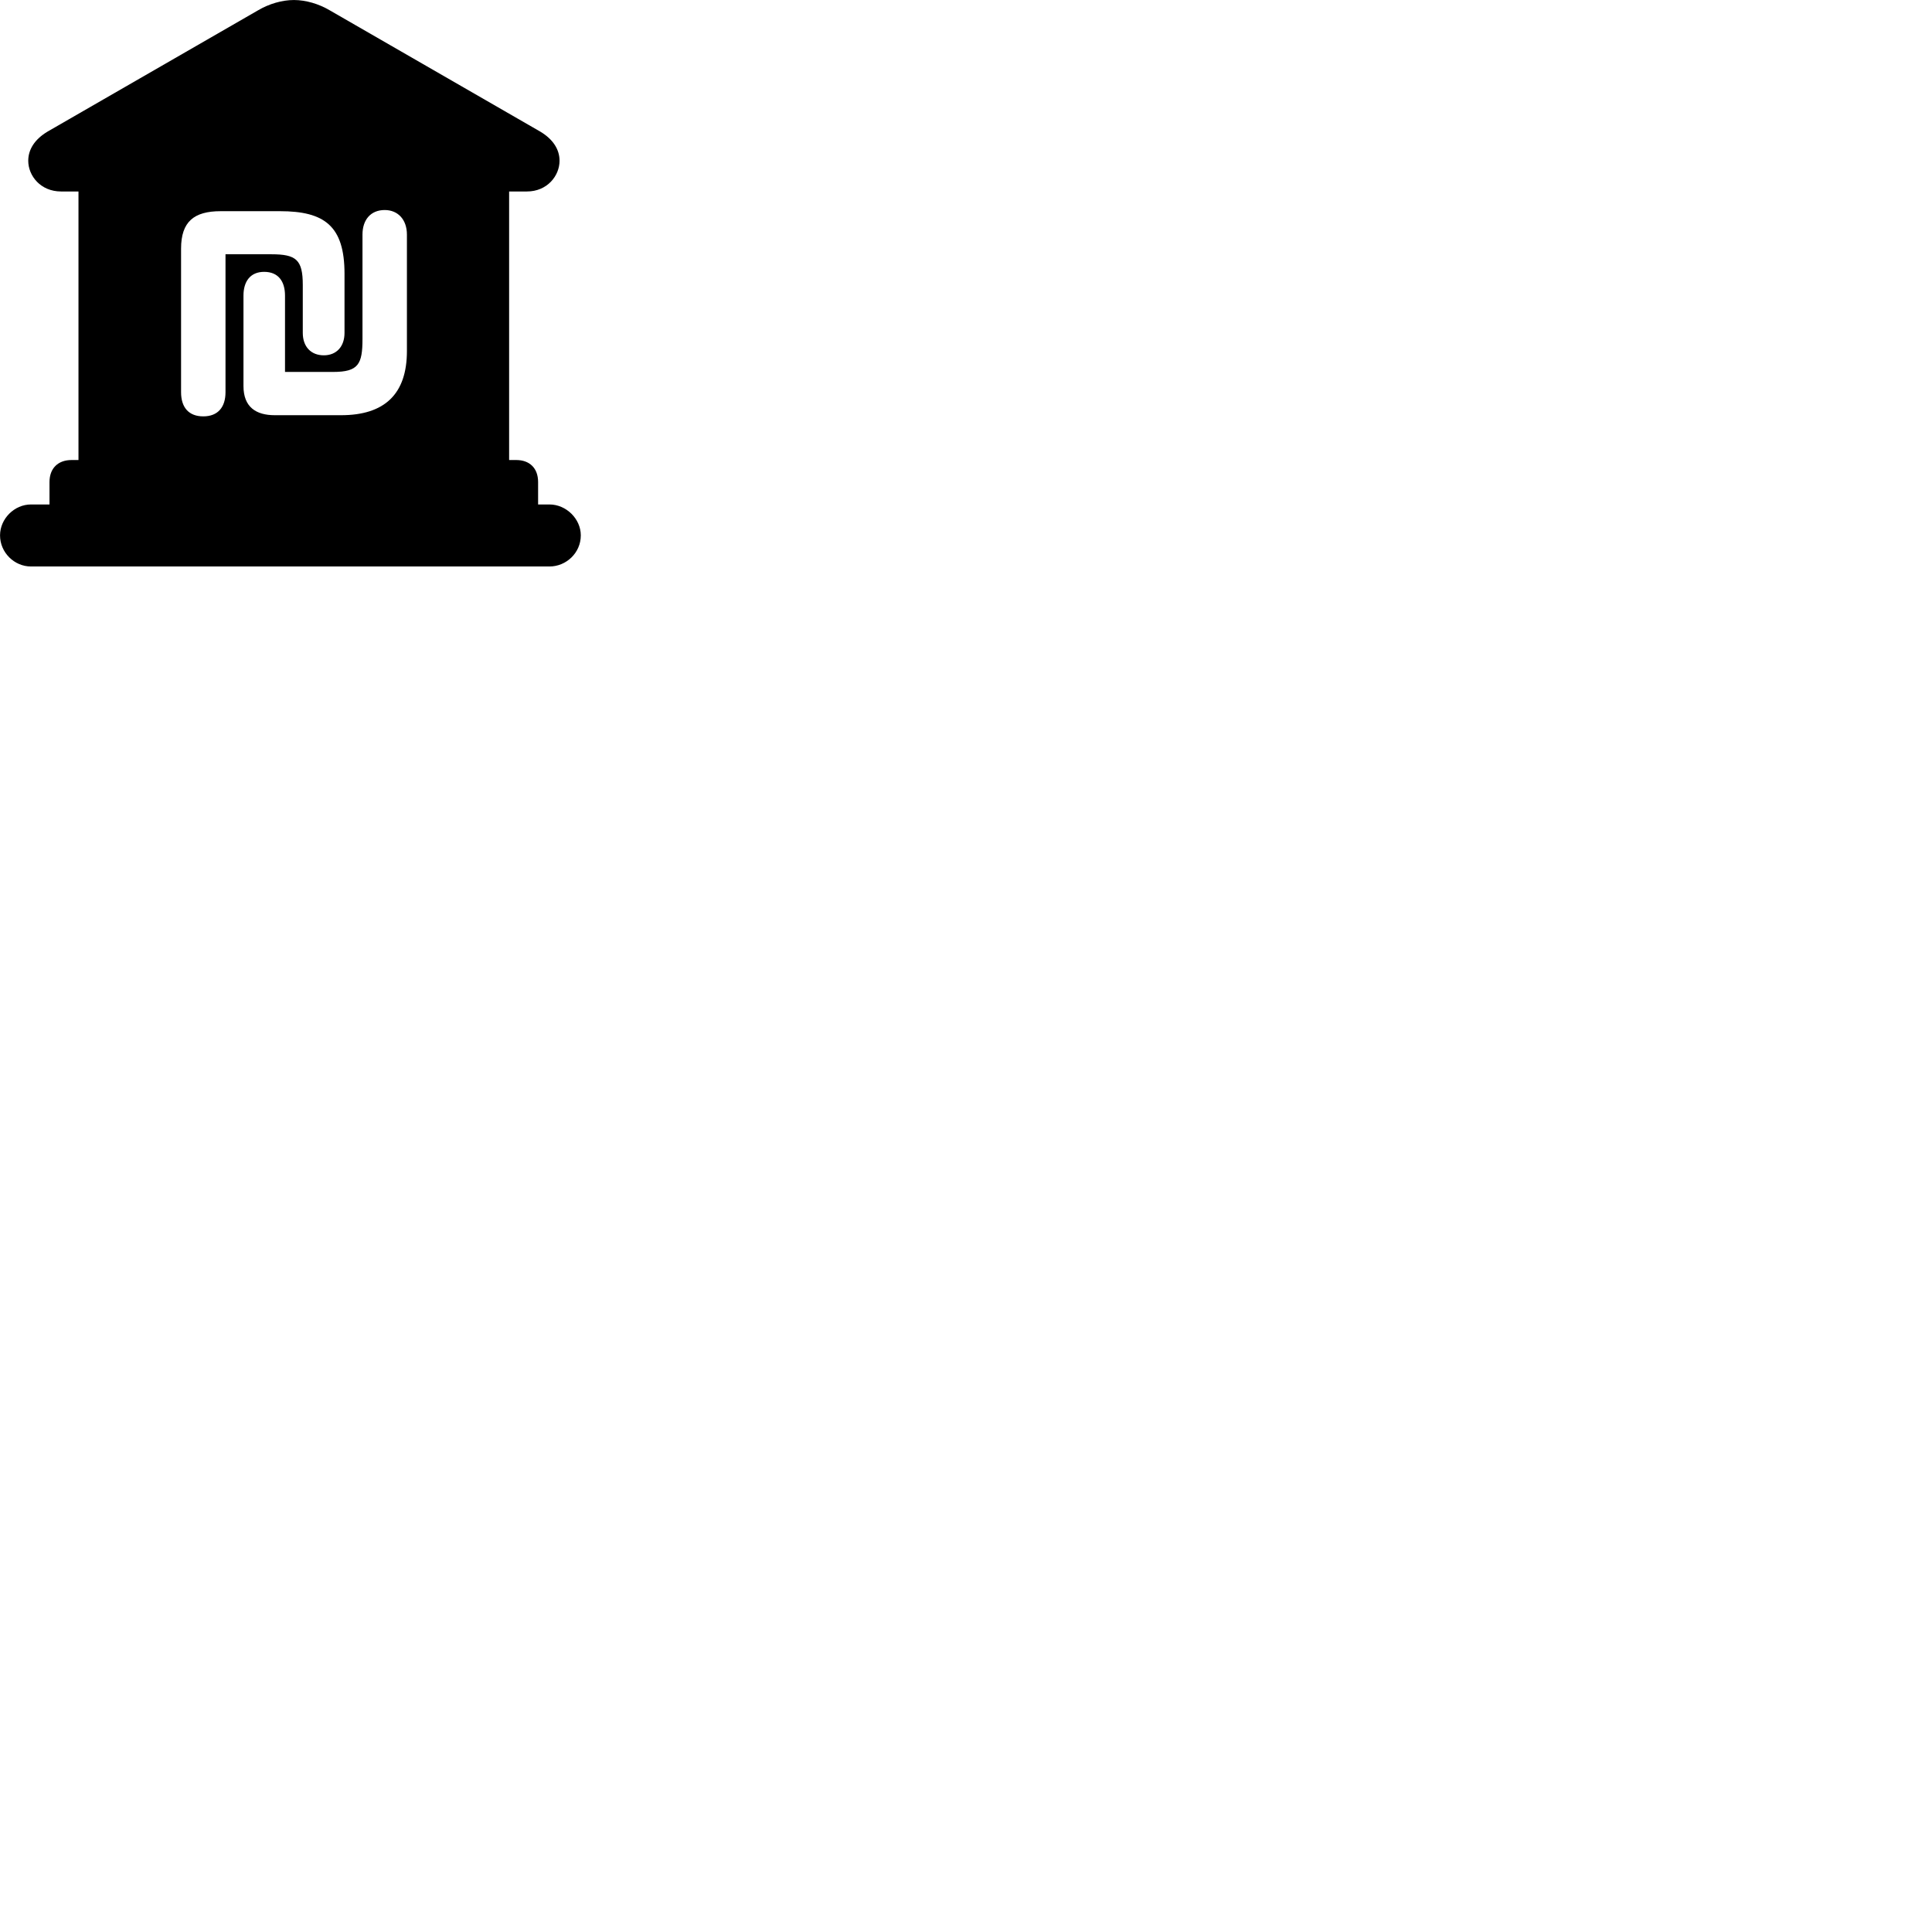 
        <svg xmlns="http://www.w3.org/2000/svg" viewBox="0 0 100 100">
            <path d="M1.602 29.321H28.442C29.302 29.321 30.062 28.621 30.062 27.711C30.062 26.851 29.302 26.111 28.442 26.111H27.852V24.951C27.852 24.231 27.412 23.811 26.722 23.811H26.352V9.911H27.272C28.322 9.911 28.962 9.101 28.962 8.321C28.962 7.741 28.632 7.211 27.962 6.811L17.062 0.531C16.502 0.201 15.832 0.001 15.212 0.001C14.592 0.001 13.922 0.201 13.362 0.531L2.462 6.811C1.792 7.211 1.462 7.741 1.462 8.321C1.462 9.101 2.102 9.911 3.162 9.911H4.062V23.811H3.702C3.012 23.811 2.562 24.231 2.562 24.951V26.111H1.602C0.742 26.111 0.002 26.851 0.002 27.711C0.002 28.601 0.742 29.321 1.602 29.321ZM14.222 21.491C13.252 21.491 12.602 21.071 12.602 19.981V15.301C12.602 14.571 12.952 14.071 13.672 14.071C14.412 14.071 14.752 14.571 14.752 15.301V19.251H17.242C18.552 19.251 18.762 18.851 18.762 17.541V12.141C18.762 11.371 19.192 10.871 19.912 10.871C20.602 10.871 21.062 11.371 21.062 12.141V18.171C21.062 20.401 19.902 21.491 17.652 21.491ZM10.522 21.551C9.772 21.551 9.372 21.091 9.372 20.301V12.871C9.372 11.471 10.042 10.931 11.422 10.931H14.492C16.792 10.931 17.832 11.691 17.832 14.171V17.231C17.832 17.941 17.412 18.391 16.762 18.391C16.092 18.391 15.672 17.941 15.672 17.231V14.751C15.672 13.441 15.332 13.161 14.042 13.161H11.672V20.301C11.672 21.071 11.282 21.551 10.522 21.551Z" />
        </svg>
    